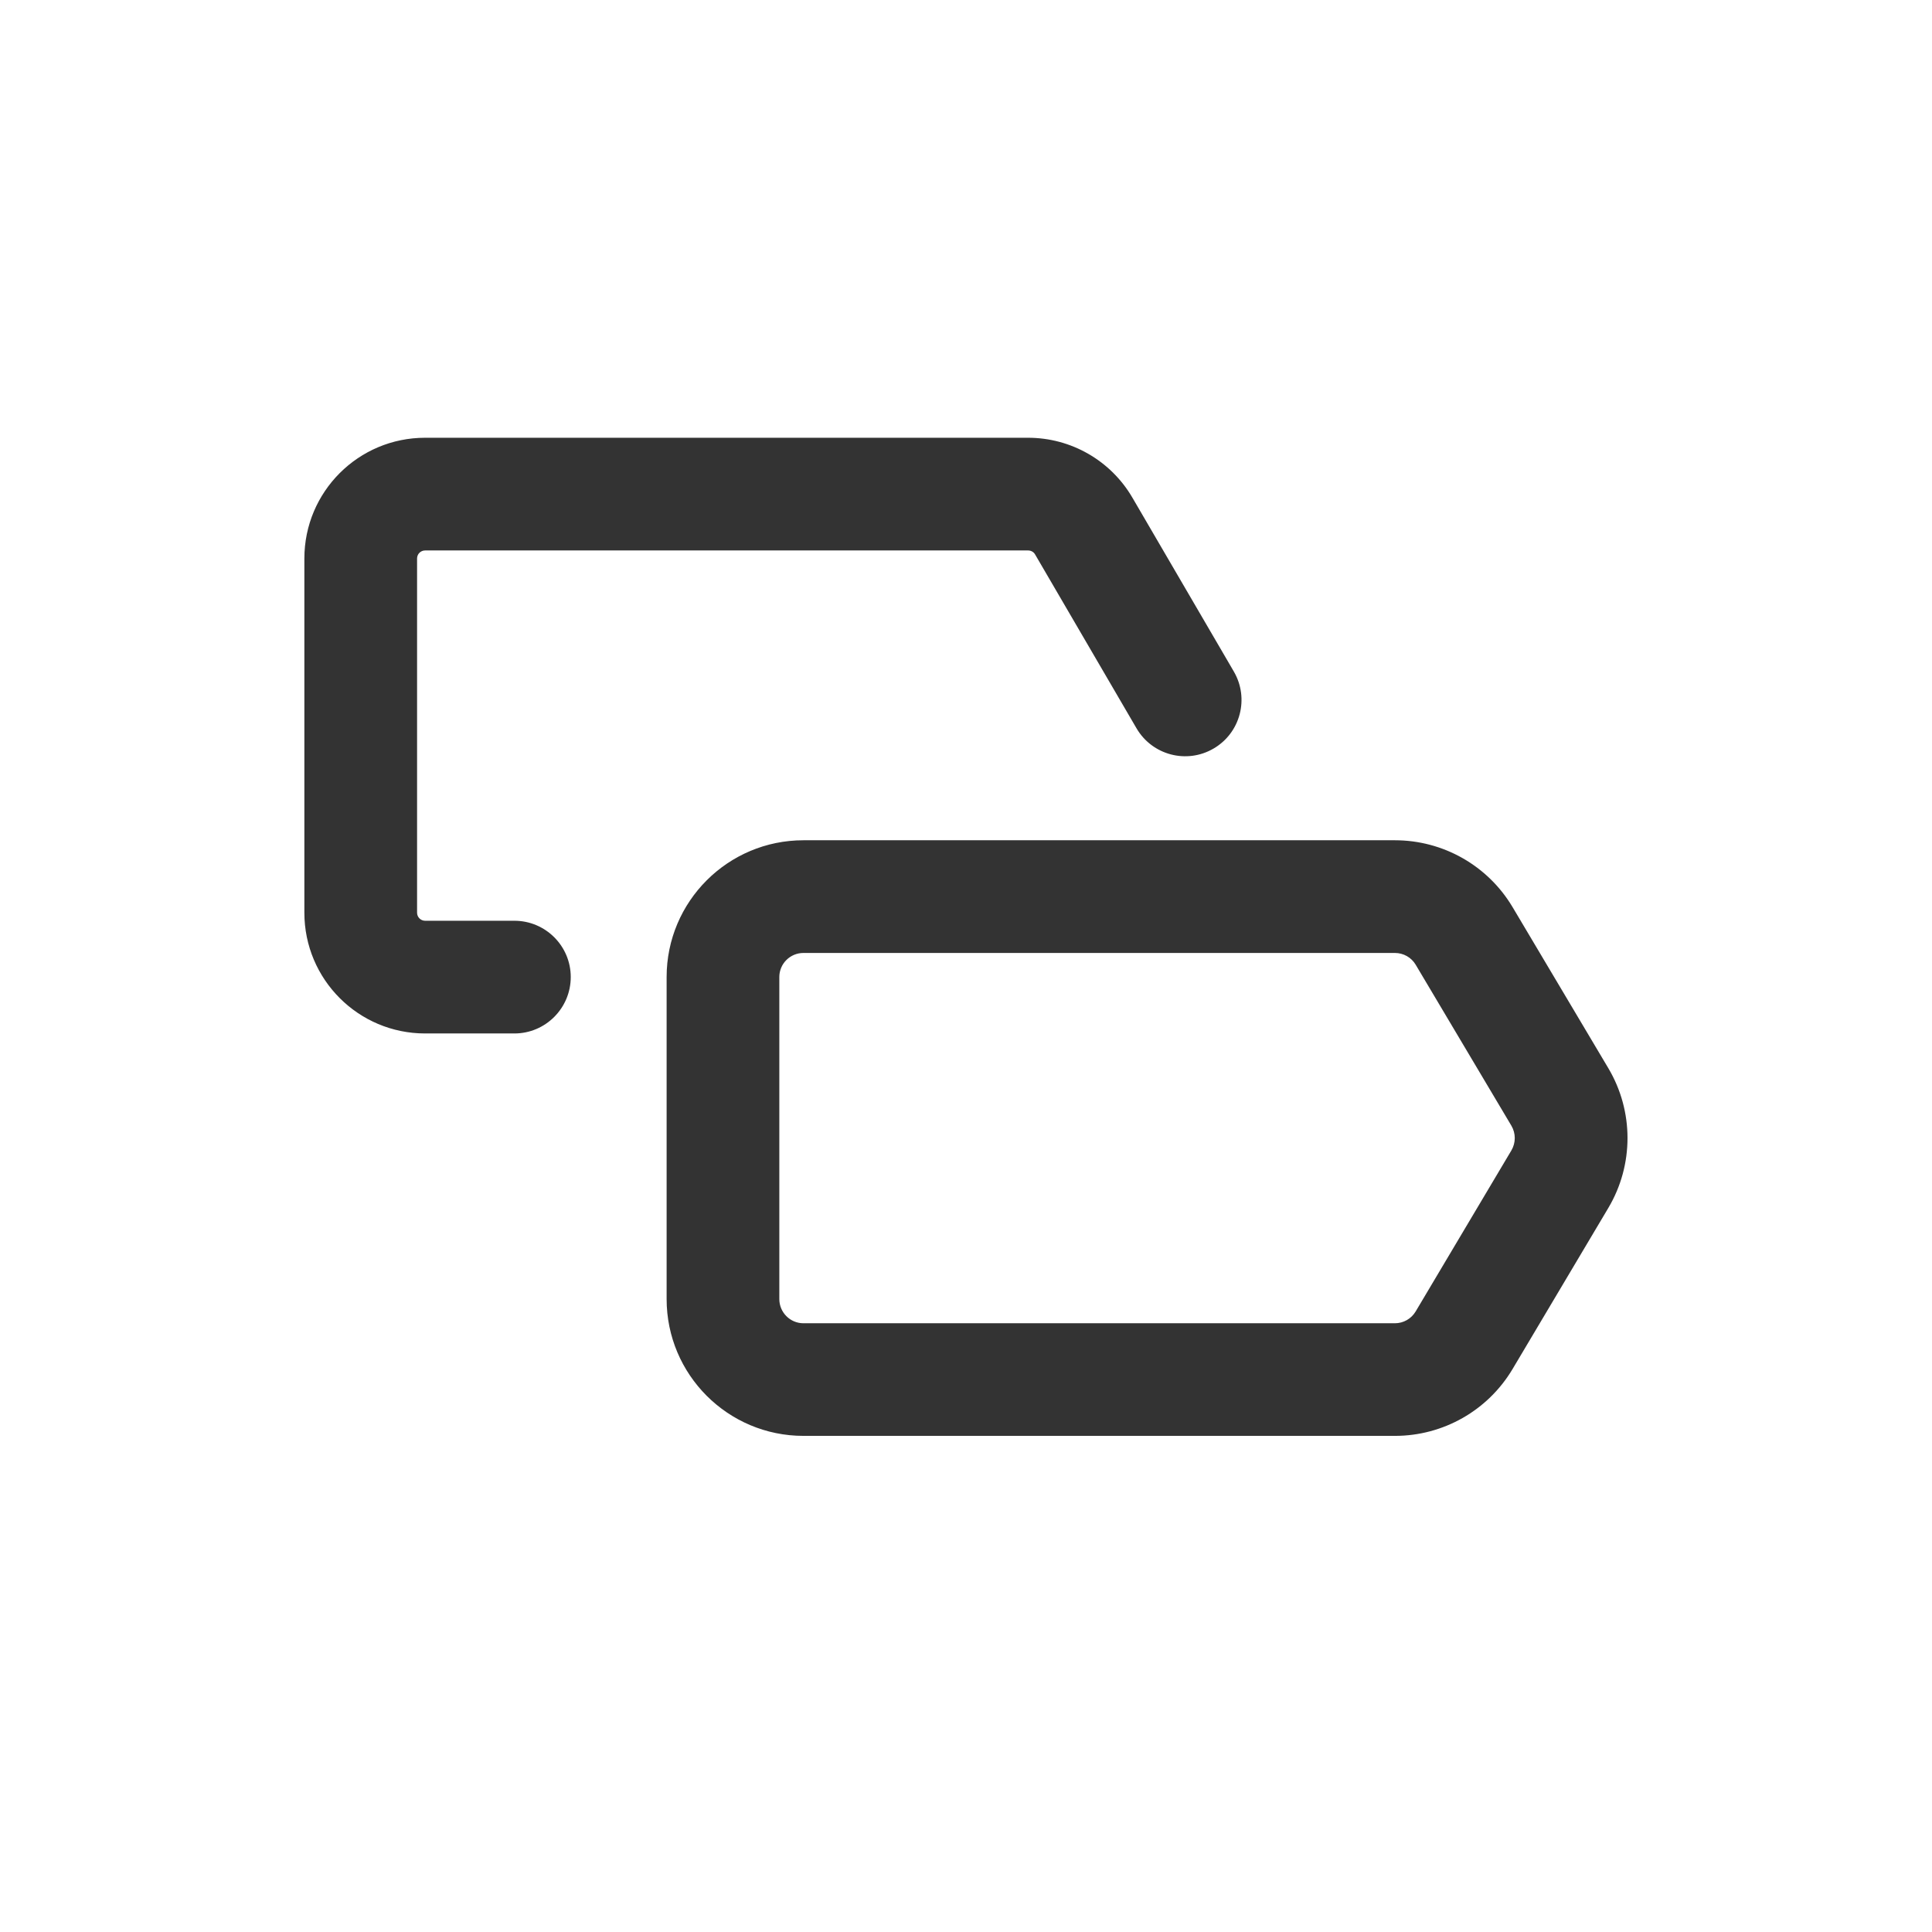 <svg width="24" height="24" viewBox="0 0 24 24" fill="none" xmlns="http://www.w3.org/2000/svg">
<path fill-rule="evenodd" clip-rule="evenodd" d="M8.281 12.137C8.281 11.199 9.042 10.438 9.981 10.438H17.328C17.928 10.438 18.483 10.753 18.79 11.269L19.979 13.269C20.297 13.804 20.297 14.471 19.979 15.006L18.79 17.006C18.483 17.522 17.928 17.837 17.328 17.837H9.981C9.042 17.837 8.281 17.076 8.281 16.137V12.137ZM9.981 11.838C9.815 11.838 9.681 11.972 9.681 12.137V16.137C9.681 16.303 9.815 16.438 9.981 16.438H17.328C17.434 16.438 17.532 16.382 17.586 16.291L18.775 14.291C18.831 14.196 18.831 14.079 18.775 13.984L17.586 11.984C17.532 11.893 17.434 11.838 17.328 11.838H9.981Z" fill="#333333"/>
<path fill-rule="evenodd" clip-rule="evenodd" d="M3.781 6.938C3.781 6.109 4.452 5.438 5.281 5.438H12.771C13.305 5.438 13.798 5.721 14.067 6.182L15.256 8.22L15.327 8.342C15.522 8.676 15.409 9.105 15.075 9.299C14.741 9.494 14.313 9.381 14.118 9.047L12.858 6.887C12.84 6.856 12.807 6.838 12.771 6.838H5.281C5.226 6.838 5.181 6.882 5.181 6.938V11.338C5.181 11.393 5.226 11.438 5.281 11.438H6.39C6.776 11.438 7.09 11.751 7.09 12.137C7.09 12.524 6.776 12.838 6.39 12.838H5.281C4.452 12.838 3.781 12.166 3.781 11.338V6.938Z" fill="#333333"/>
</svg>
